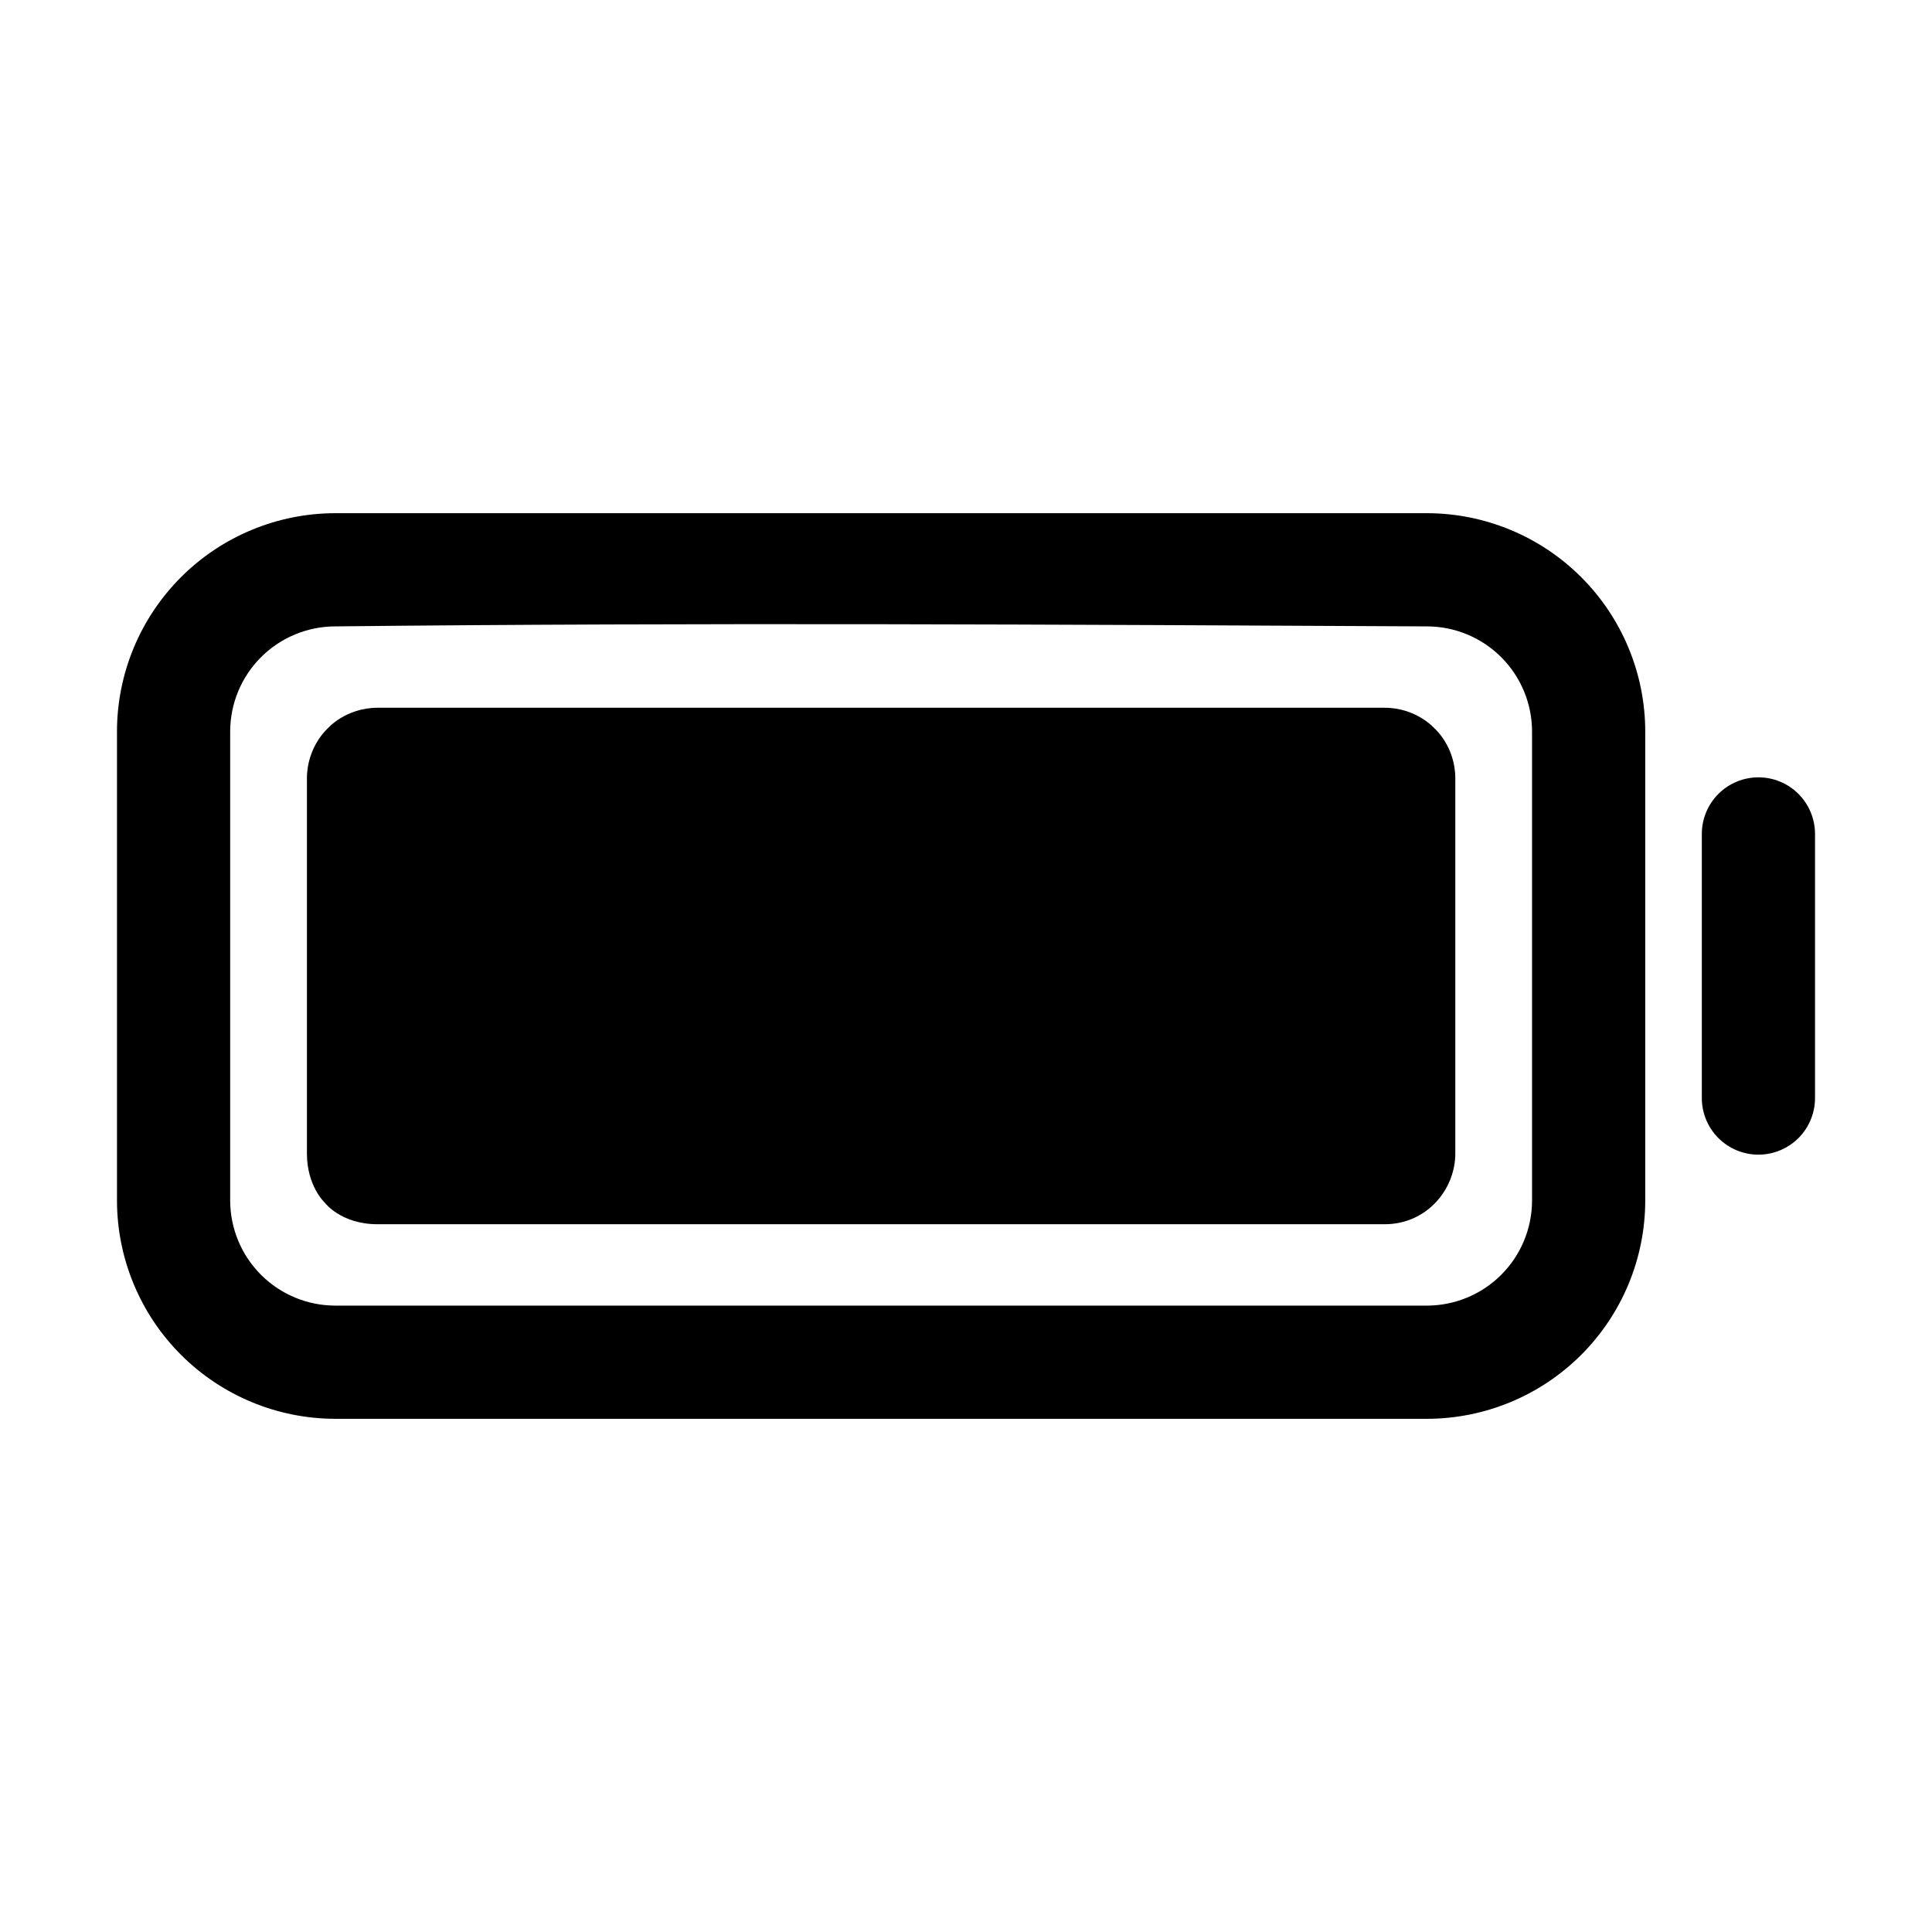 <?xml version="1.0" encoding="UTF-8" standalone="no"?>
<svg
   fill="none"
   viewBox="-32 -32 1024 1024"
   id="Battery-Charging-Outline--Streamline-Ionic-Outline"
   height="1024"
   width="1024"
   version="1.1"
   xmlns="http://www.w3.org/2000/svg"
   xmlns:svg="http://www.w3.org/2000/svg">
  <defs
     id="defs6" />
  <desc
     id="desc1">
    Battery Charging Outline Streamline Icon: https://streamlinehq.com
  </desc>
  <g
     id="g39"
     transform="translate(-1092.404,-0.011)">
    <path
       id="path13"
       style="fill:#000000;stroke-width:1"
       d="m 1238.092,240.011 c -30.672,0.036 -60.076,12.234 -81.764,33.922 -21.688,21.688 -33.889,51.094 -33.924,81.766 v 248.623 c 0.035,30.672 12.236,60.078 33.924,81.766 21.688,21.688 51.092,33.888 81.764,33.924 h 578.636 c 30.672,-0.036 60.076,-12.236 81.766,-33.924 21.688,-21.688 33.89,-51.094 33.924,-81.766 V 355.699 c -0.034,-30.672 -12.236,-60.078 -33.924,-81.766 -21.69,-21.688 -51.093,-33.886 -81.766,-33.922 z m 0,60 c 192.881,-2.099 385.754,-0.955 578.636,0 14.764,0.02 28.918,5.892 39.355,16.332 10.44,10.44 16.312,24.591 16.334,39.355 v 248.623 c -0.022,14.764 -5.894,28.919 -16.334,39.357 -10.438,10.44 -24.591,16.312 -39.355,16.332 h -578.636 c -14.763,-0.02 -28.914,-5.892 -39.354,-16.332 -10.439,-10.438 -16.314,-24.593 -16.334,-39.357 V 355.699 c 0.02,-14.764 5.895,-28.915 16.334,-39.355 10.439,-10.44 24.59,-16.312 39.354,-16.332 z" />
    <path
       fill="#000000"
       d="m 1992.404,380.014 c -7.956,0 -15.586,3.162 -21.214,8.786 -5.624,5.628 -8.786,13.258 -8.786,21.214 v 139.988 c 0,7.956 3.162,15.588 8.786,21.214 5.628,5.626 13.258,8.786 21.214,8.786 7.956,0 15.586,-3.16 21.214,-8.786 5.624,-5.626 8.786,-13.258 8.786,-21.214 v -139.988 c 0,-7.956 -3.162,-15.586 -8.786,-21.214 -5.628,-5.624 -13.258,-8.786 -21.214,-8.786 z"
       stroke-width="64"
       id="path6-6" />
    <path
       style="display:inline;opacity:1;fill:#000000;stroke-width:1"
       d="m 1223.079,579.382 c 0,17.376 9.479,26.089 9.479,26.089 0,0 8.472,11.411 28.021,11.411 h 533.672 c 22.441,0 37.5,-18.489 37.5,-37.5 v -198.75 c 0,-17.018 -10.984,-26.516 -10.984,-26.516 0,0 -9.561,-10.984 -26.516,-10.984 h -533.672 c -17.032,0 -26.516,10.984 -26.516,10.984 0,0 -10.984,9.617 -10.984,26.516 z"
       id="path11" />
  </g>
</svg>
